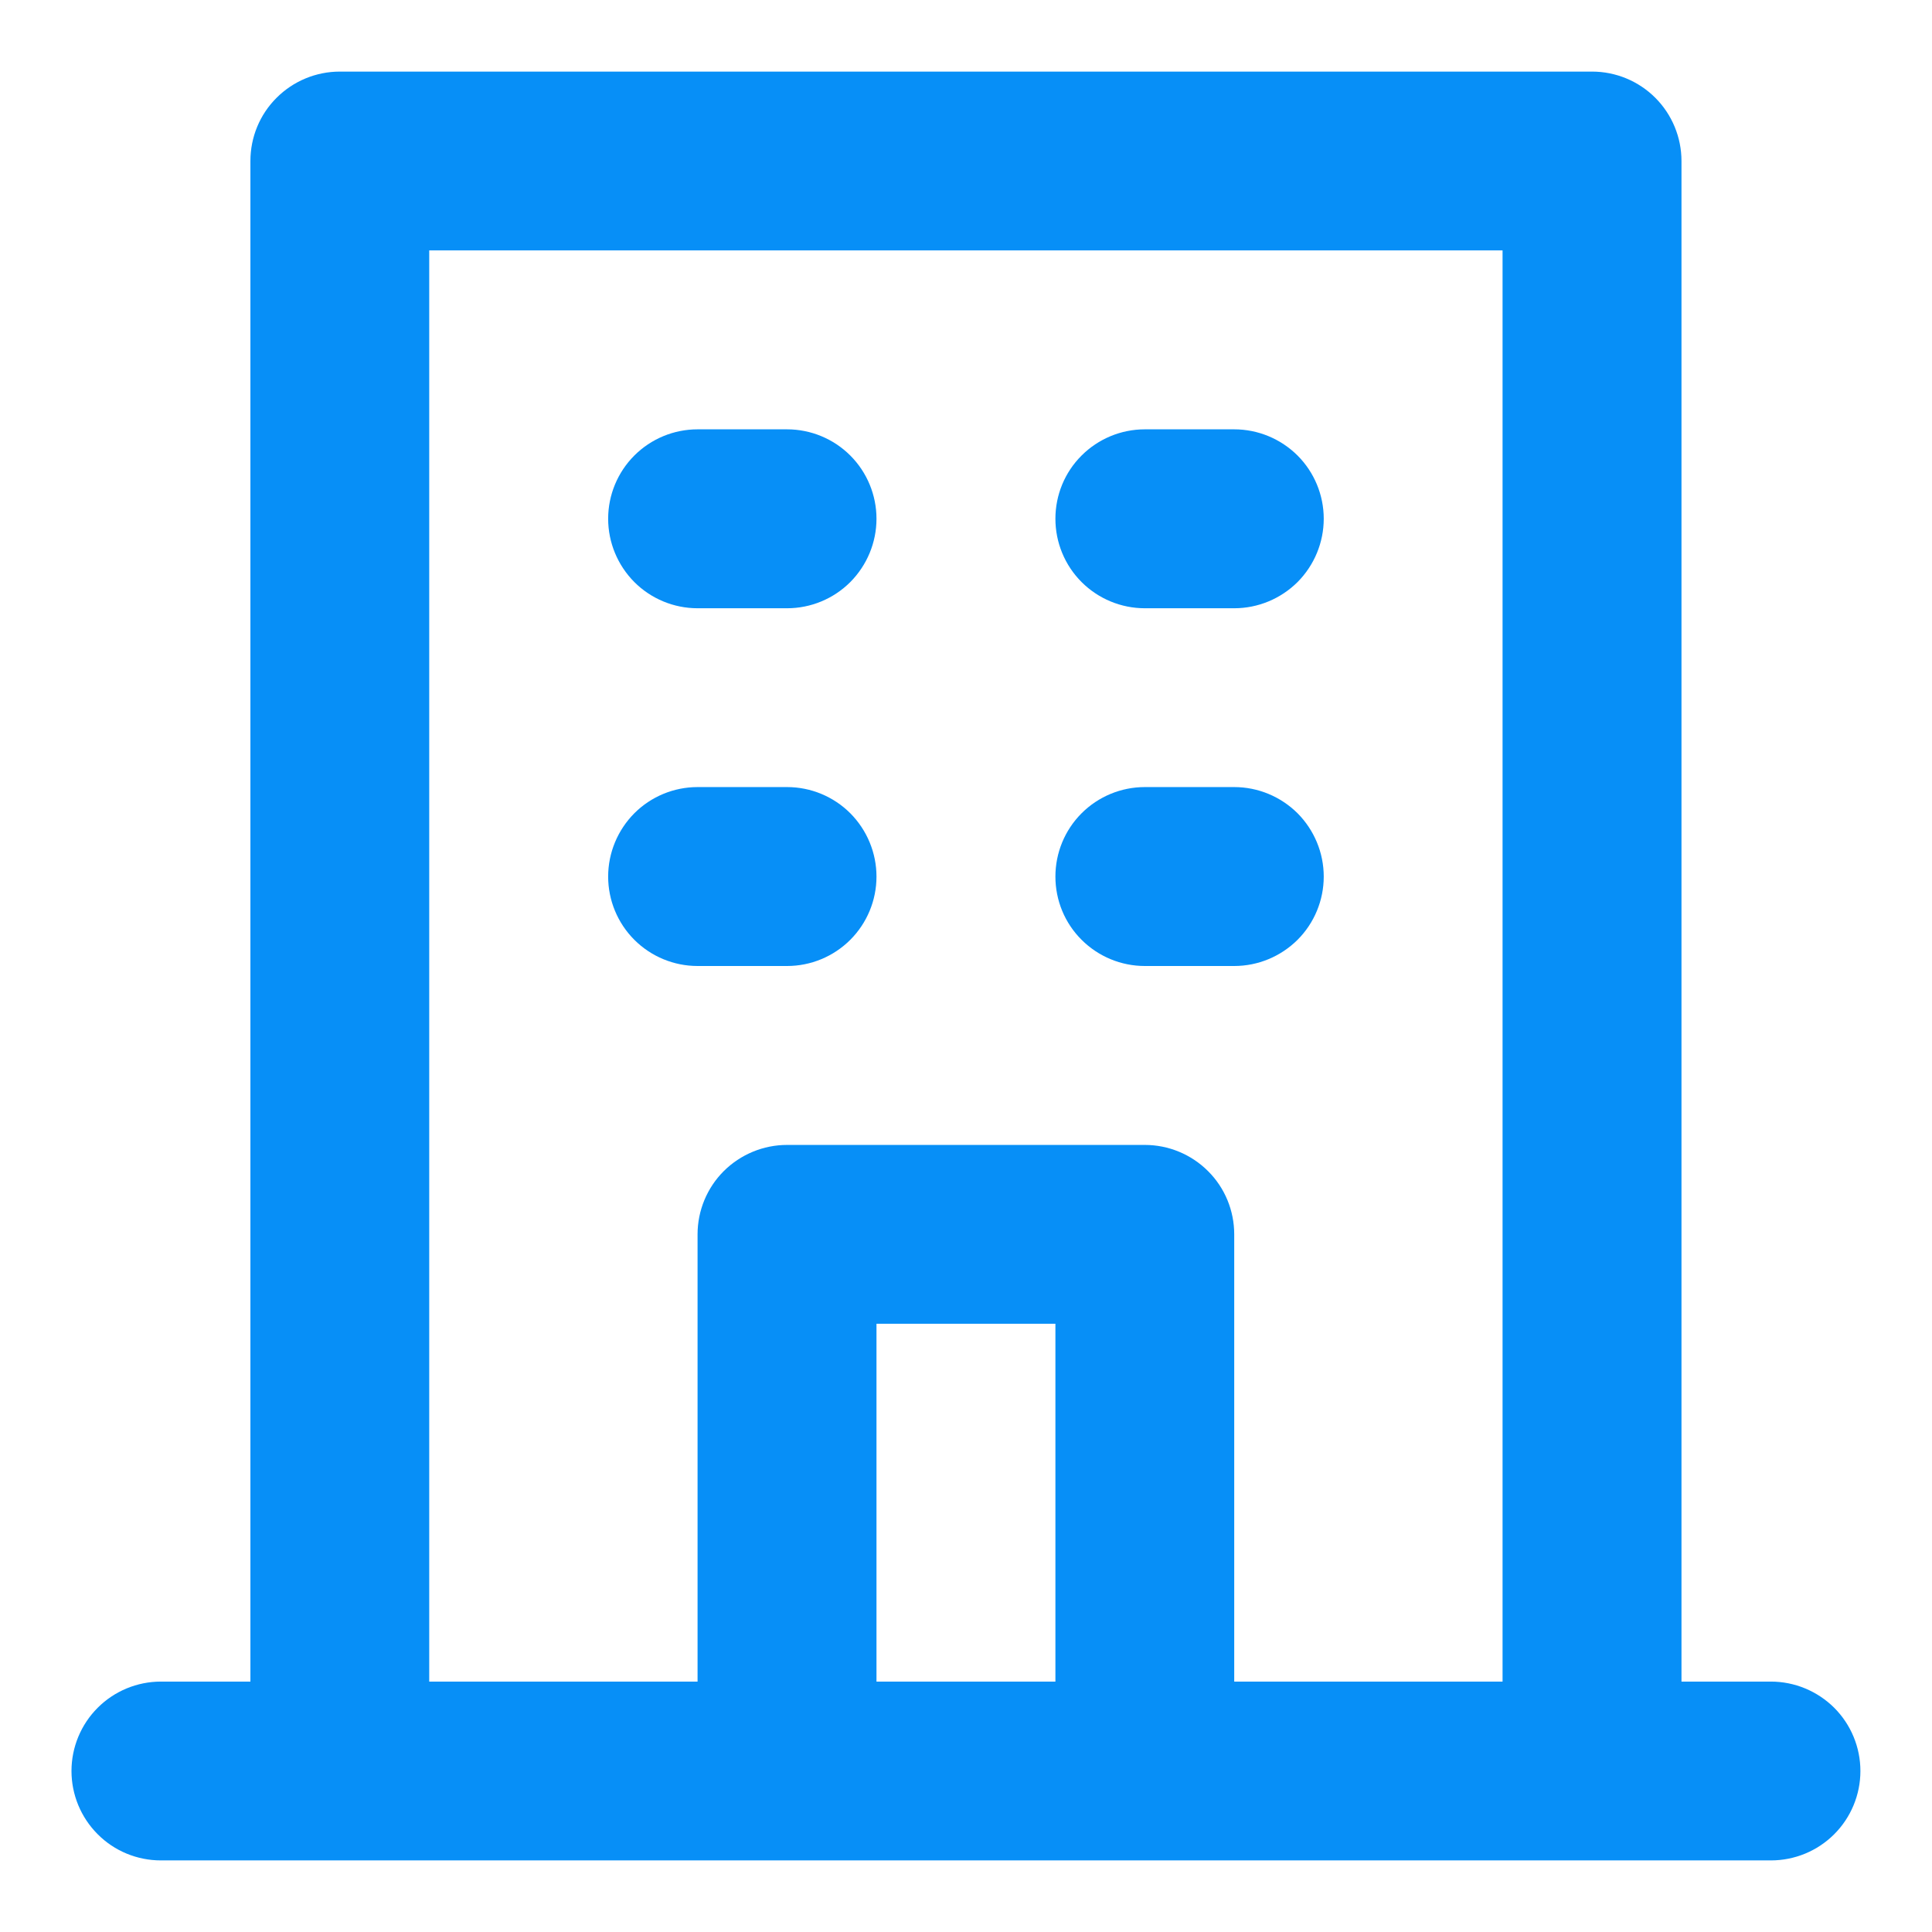 <svg width="18" height="18" viewBox="0 0 18 18" fill="none" xmlns="http://www.w3.org/2000/svg">
<path d="M10.666 5.667H11.499C11.72 5.667 11.932 5.579 12.089 5.423C12.245 5.266 12.333 5.054 12.333 4.833C12.333 4.612 12.245 4.4 12.089 4.244C11.932 4.088 11.72 4 11.499 4H10.666C10.445 4 10.233 4.088 10.077 4.244C9.92 4.4 9.833 4.612 9.833 4.833C9.833 5.054 9.92 5.266 10.077 5.423C10.233 5.579 10.445 5.667 10.666 5.667ZM10.666 9H11.499C11.72 9 11.932 8.912 12.089 8.756C12.245 8.6 12.333 8.388 12.333 8.167C12.333 7.946 12.245 7.734 12.089 7.577C11.932 7.421 11.72 7.333 11.499 7.333H10.666C10.445 7.333 10.233 7.421 10.077 7.577C9.92 7.734 9.833 7.946 9.833 8.167C9.833 8.388 9.92 8.6 10.077 8.756C10.233 8.912 10.445 9 10.666 9ZM6.499 5.667H7.333C7.554 5.667 7.766 5.579 7.922 5.423C8.078 5.266 8.166 5.054 8.166 4.833C8.166 4.612 8.078 4.4 7.922 4.244C7.766 4.088 7.554 4 7.333 4H6.499C6.278 4 6.066 4.088 5.91 4.244C5.754 4.4 5.666 4.612 5.666 4.833C5.666 5.054 5.754 5.266 5.91 5.423C6.066 5.579 6.278 5.667 6.499 5.667ZM6.499 9H7.333C7.554 9 7.766 8.912 7.922 8.756C8.078 8.6 8.166 8.388 8.166 8.167C8.166 7.946 8.078 7.734 7.922 7.577C7.766 7.421 7.554 7.333 7.333 7.333H6.499C6.278 7.333 6.066 7.421 5.91 7.577C5.754 7.734 5.666 7.946 5.666 8.167C5.666 8.388 5.754 8.6 5.91 8.756C6.066 8.912 6.278 9 6.499 9ZM16.499 15.667H15.666V1.5C15.666 1.279 15.578 1.067 15.422 0.911C15.266 0.755 15.054 0.667 14.833 0.667H3.166C2.945 0.667 2.733 0.755 2.577 0.911C2.42 1.067 2.333 1.279 2.333 1.5V15.667H1.499C1.278 15.667 1.066 15.755 0.91 15.911C0.754 16.067 0.666 16.279 0.666 16.5C0.666 16.721 0.754 16.933 0.91 17.089C1.066 17.246 1.278 17.333 1.499 17.333H16.499C16.72 17.333 16.932 17.246 17.089 17.089C17.245 16.933 17.333 16.721 17.333 16.5C17.333 16.279 17.245 16.067 17.089 15.911C16.932 15.755 16.72 15.667 16.499 15.667ZM9.833 15.667H8.166V12.333H9.833V15.667ZM13.999 15.667H11.499V11.5C11.499 11.279 11.412 11.067 11.255 10.911C11.099 10.755 10.887 10.667 10.666 10.667H7.333C7.112 10.667 6.9 10.755 6.743 10.911C6.587 11.067 6.499 11.279 6.499 11.5V15.667H3.999V2.333H13.999V15.667Z" fill="#078FF7"/>
</svg>
